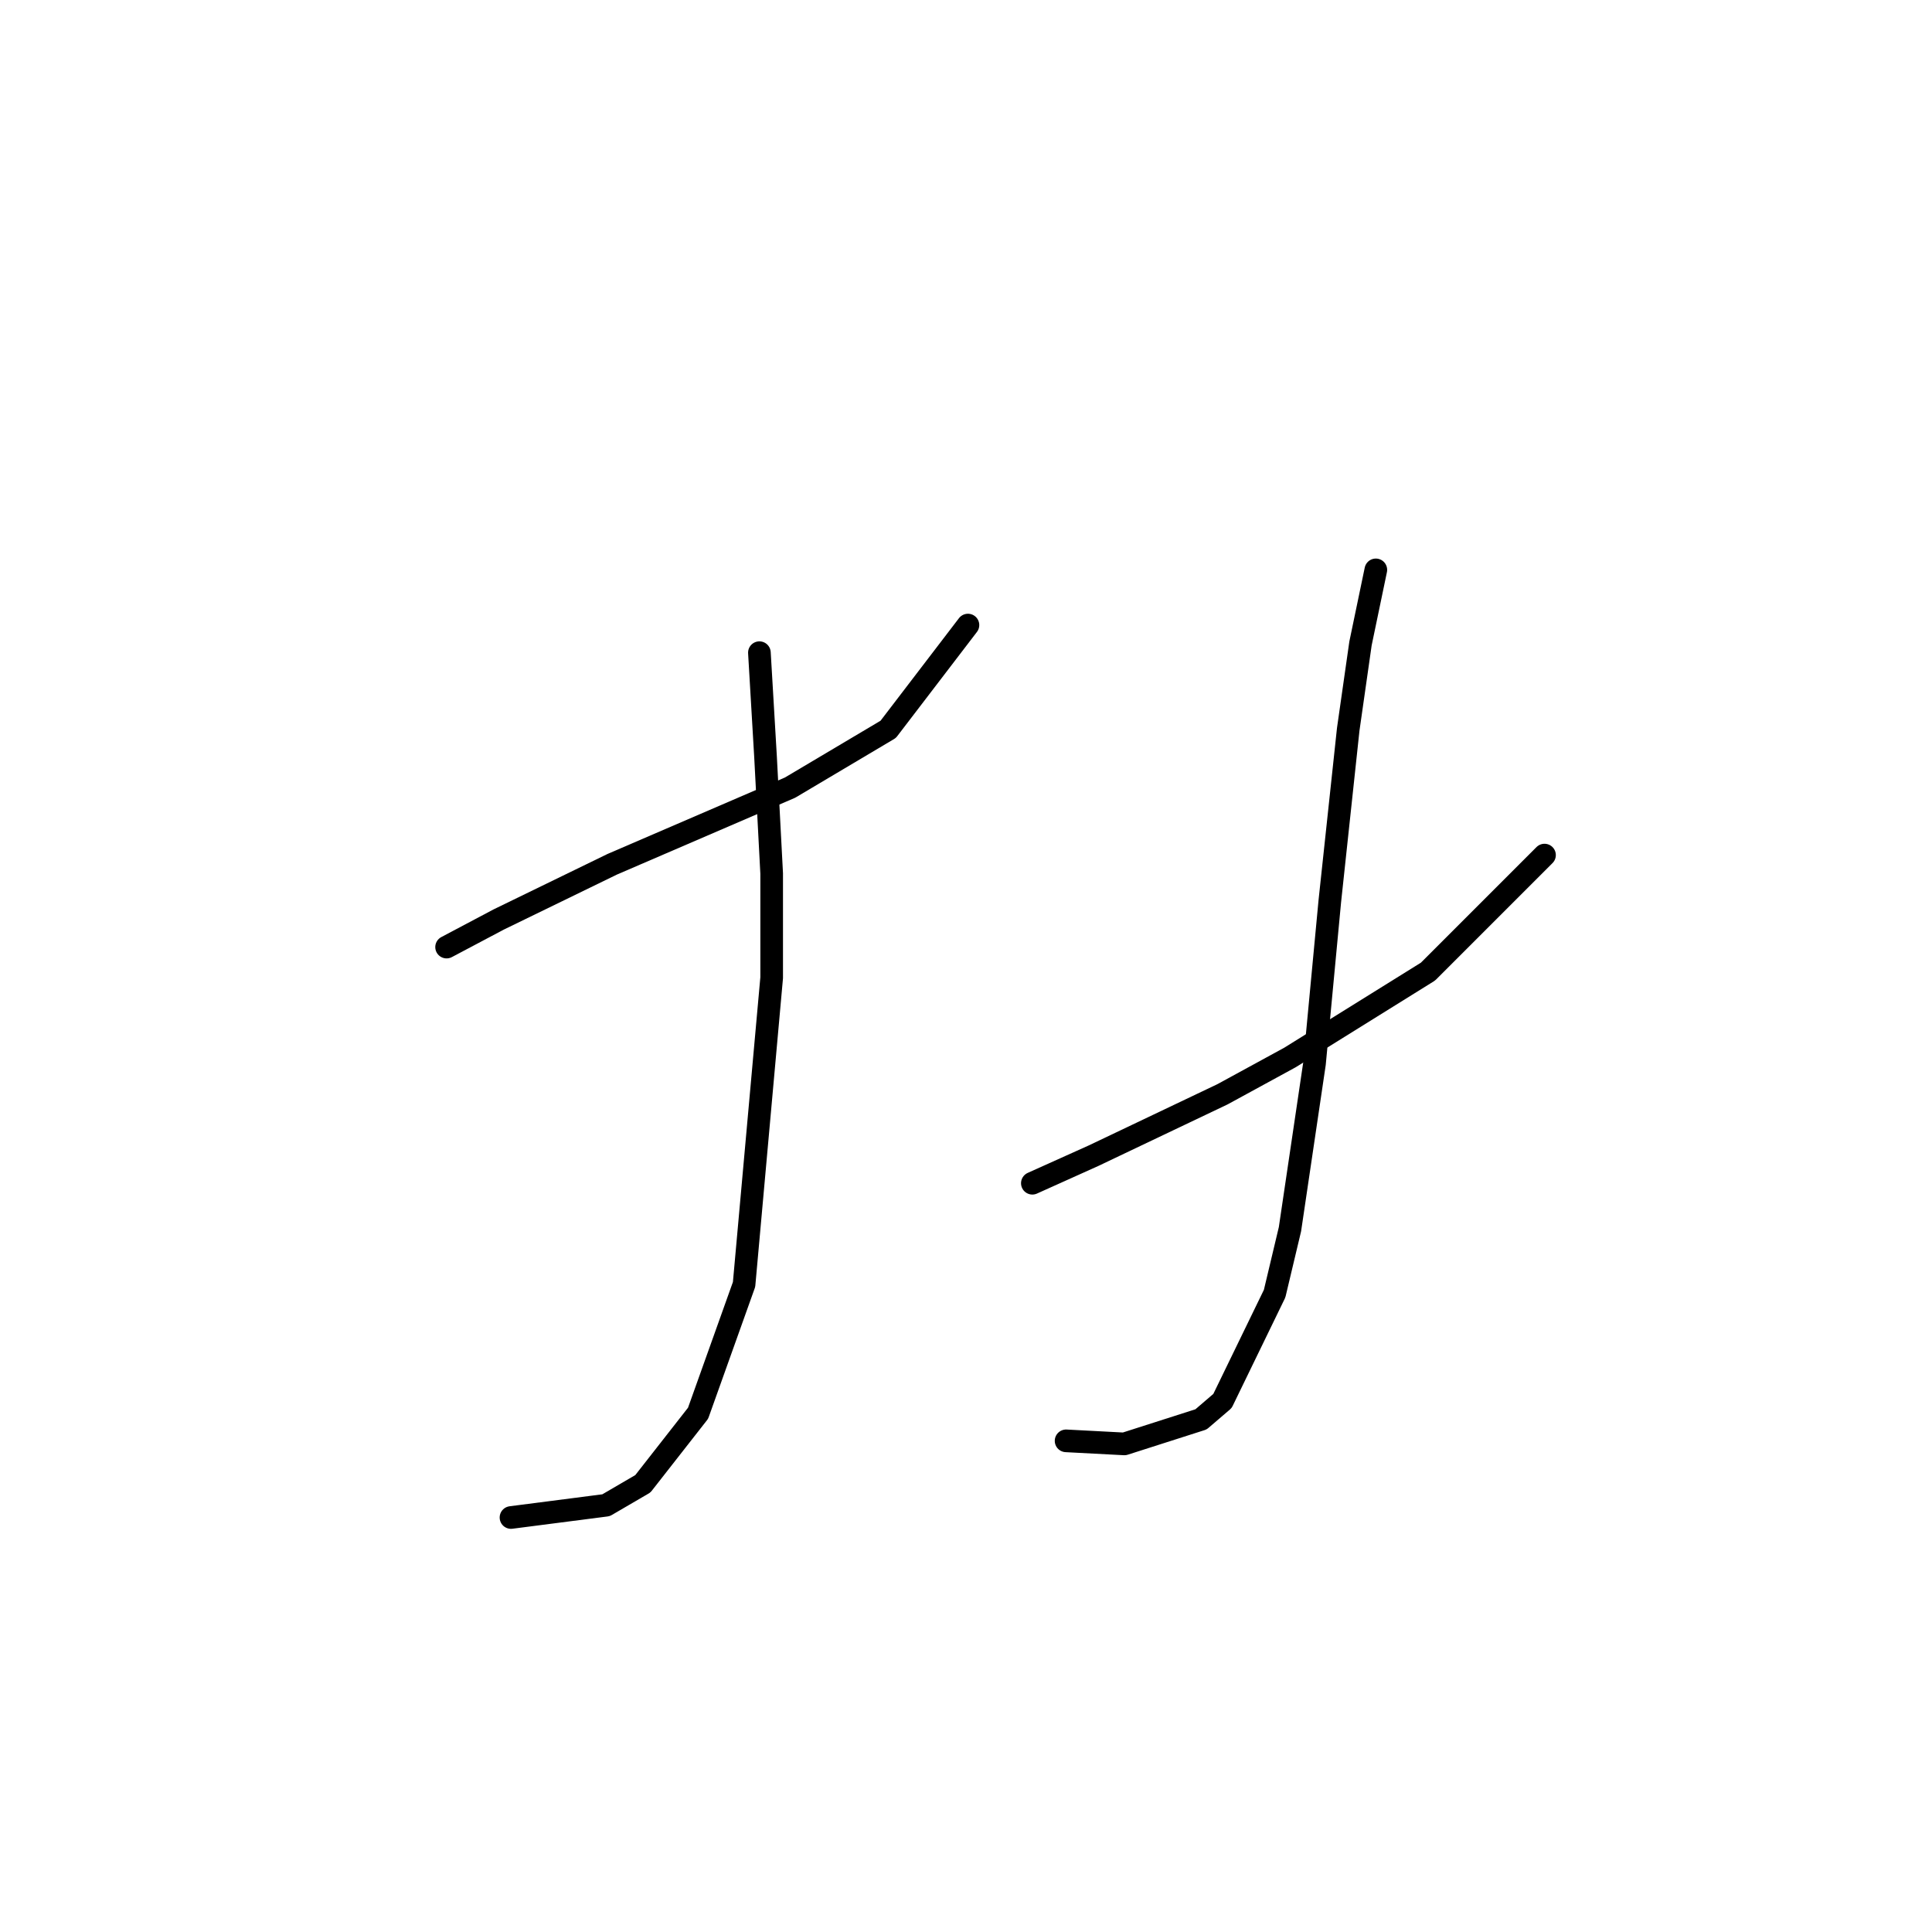 <?xml version="1.0" standalone="no"?>
    <svg width="256" height="256" xmlns="http://www.w3.org/2000/svg" version="1.1">
    <polyline stroke="black" stroke-width="3" stroke-linecap="round" fill="transparent" stroke-linejoin="round" points="59.176 125.494 66.084 121.836 81.119 114.522 104.689 104.363 117.692 96.642 128.258 82.825 128.258 82.825 " />
        <polyline stroke="black" stroke-width="3" stroke-linecap="round" fill="transparent" stroke-linejoin="round" points="100.625 86.483 101.438 100.299 102.25 115.741 102.25 129.557 98.593 170.194 92.498 187.261 85.183 196.608 80.307 199.452 67.709 201.078 67.709 201.078 " />
        <polyline stroke="black" stroke-width="3" stroke-linecap="round" fill="transparent" stroke-linejoin="round" points="136.792 156.784 144.919 153.127 161.986 144.999 170.926 140.123 189.213 128.745 204.655 113.303 204.655 113.303 " />
        <polyline stroke="black" stroke-width="3" stroke-linecap="round" fill="transparent" stroke-linejoin="round" points="182.305 75.511 180.273 85.264 178.647 96.642 176.209 119.398 174.177 140.936 170.926 162.879 168.894 171.413 161.986 185.636 159.142 188.074 148.983 191.325 141.262 190.919 141.262 190.919 " />
        </svg>